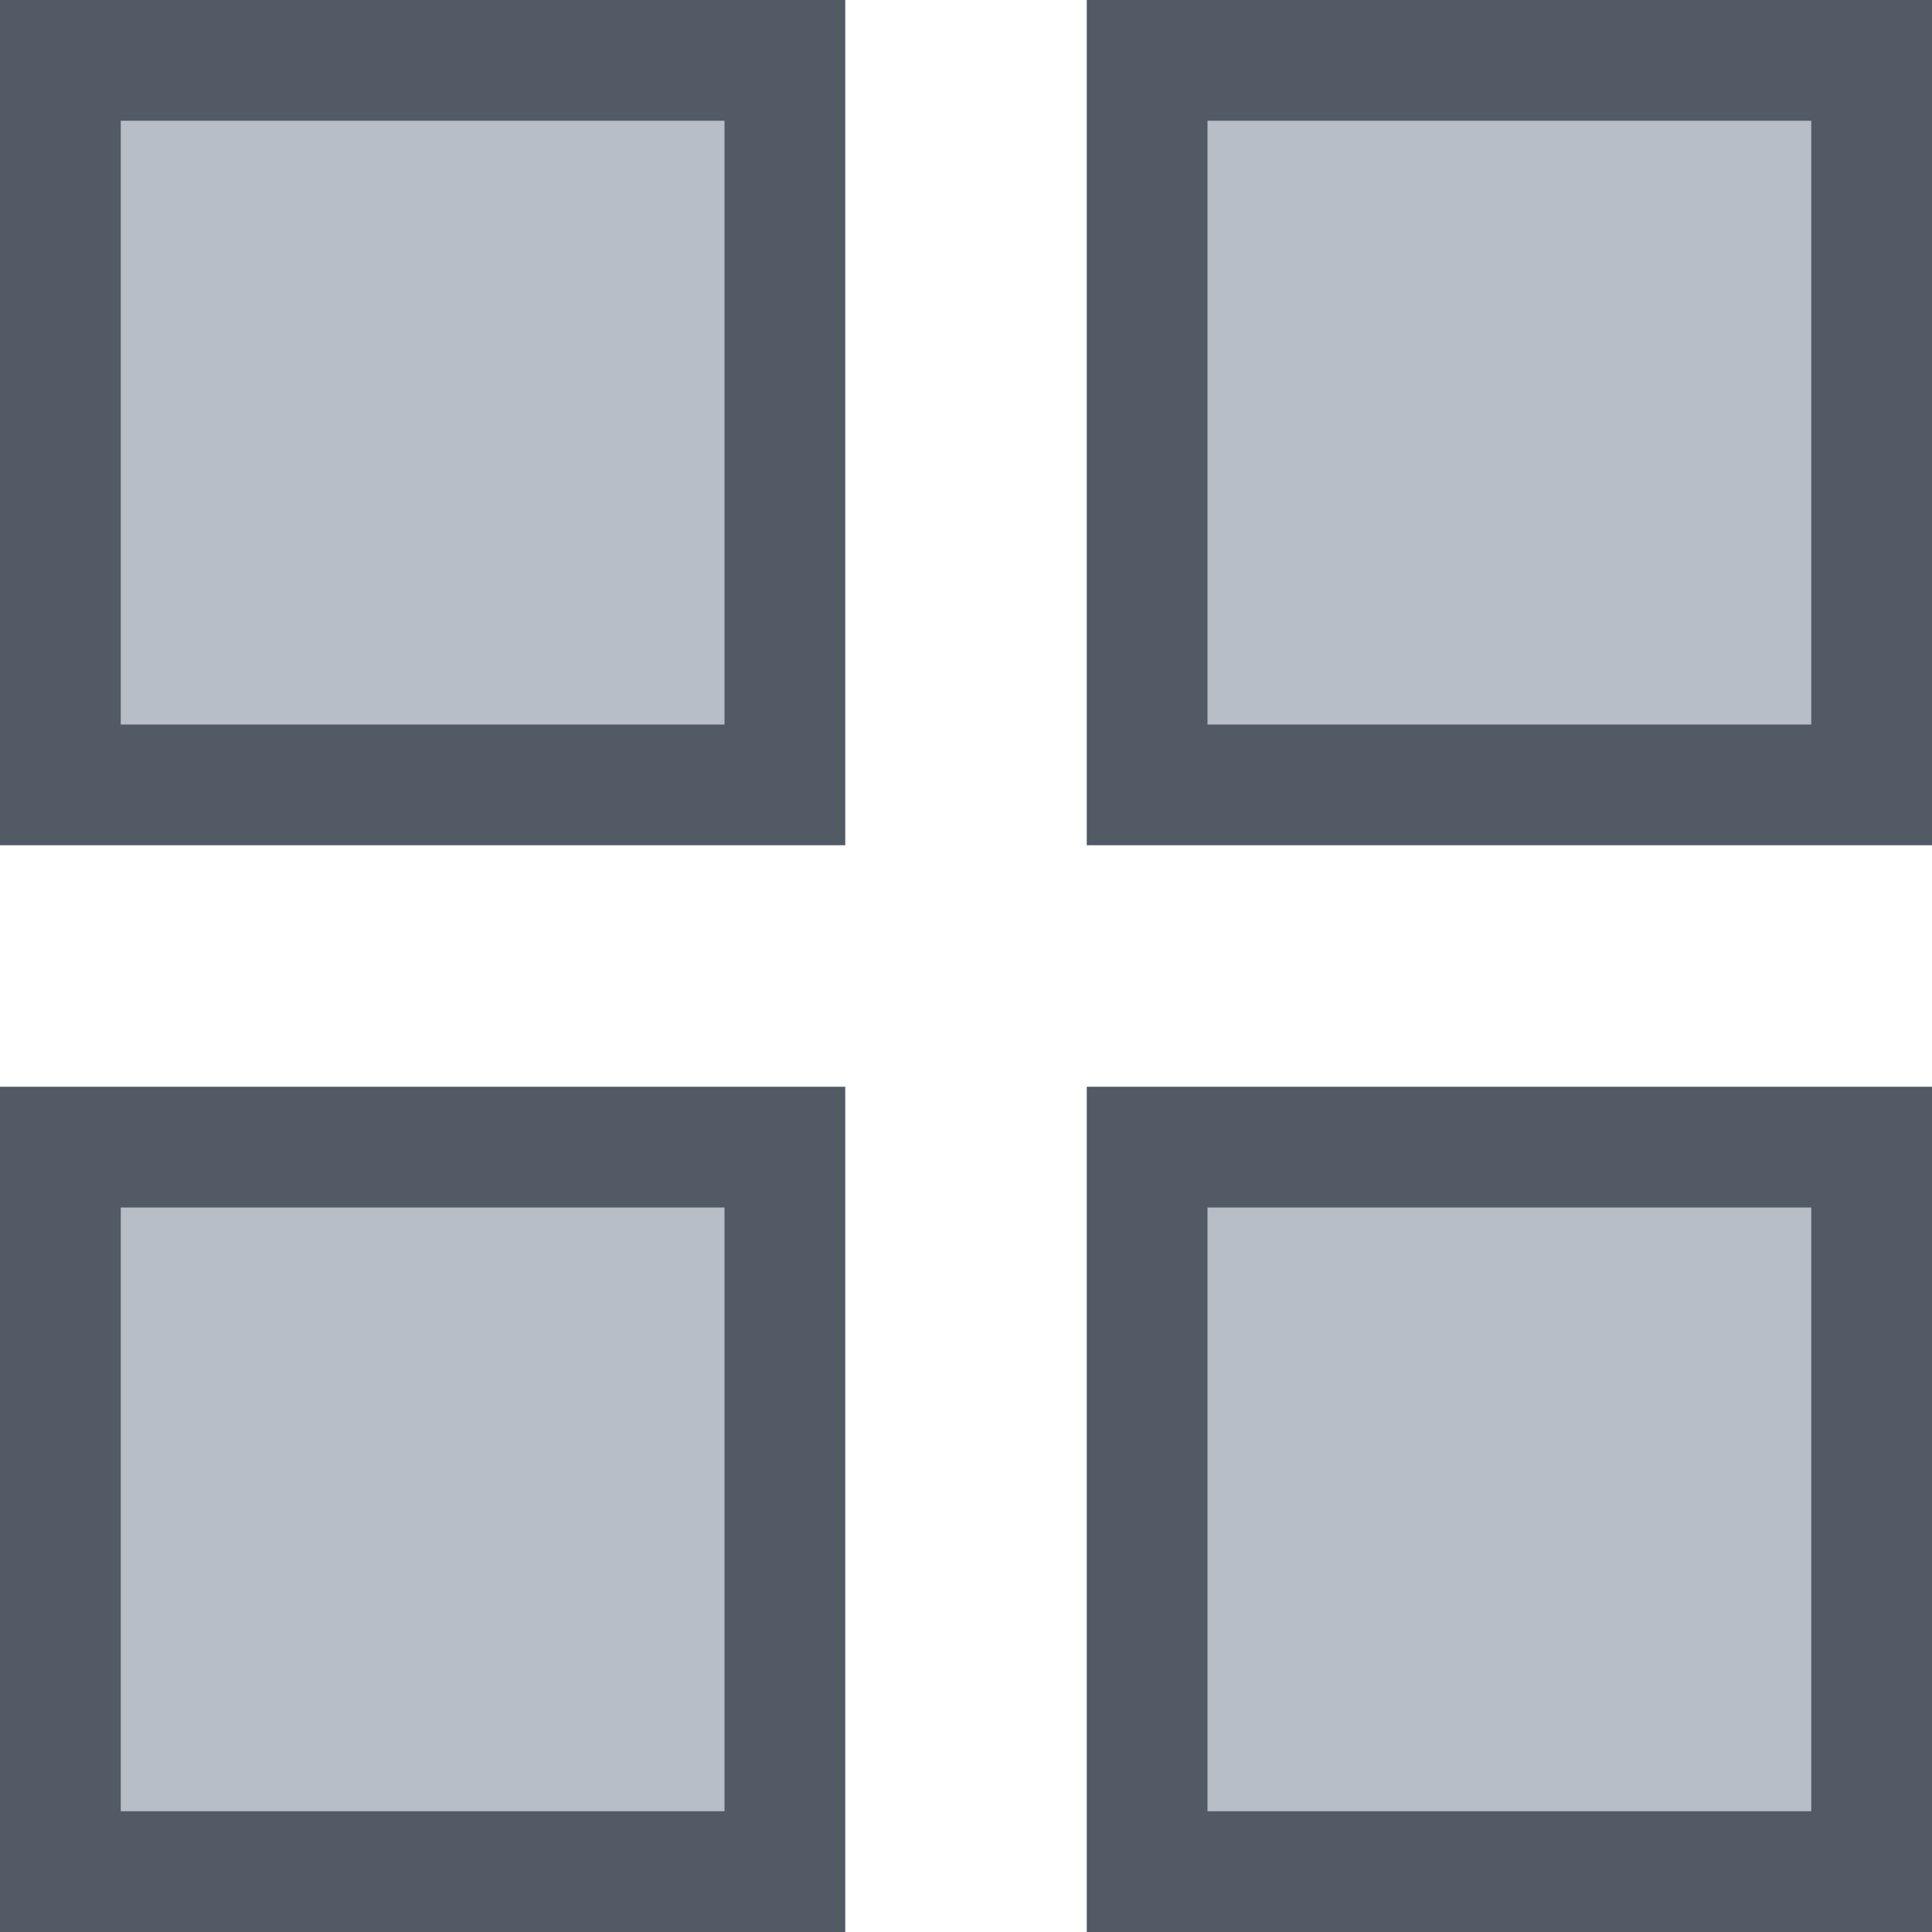 <?xml version="1.0" encoding="UTF-8"?>
<!DOCTYPE svg PUBLIC "-//W3C//DTD SVG 1.1//EN" "http://www.w3.org/Graphics/SVG/1.1/DTD/svg11.dtd">
<svg version="1.1" id="Layer_1" xmlns="http://www.w3.org/2000/svg" xmlns:xlink="http://www.w3.org/1999/xlink" x="0px" y="0px" width="16px" height="16px" viewBox="0 0 16 16" enable-background="new 0 0 16 16" xml:space="preserve">
  <g id="icon">
    <path d="M15.5,0.5H9.5v6h6V0.5zM6.5,9.5H0.5v6h6V9.5z" fill="#B8BEC7" stroke="#525A66" stroke-width="1" stroke-linecap="round" stroke-miterlimit="50"/>
    <path d="M6.5,6.5H0.5V0.5h6V6.5zM15.5,9.5H9.5v6h6V9.5z" fill="#B8BEC7" stroke="#525A66" stroke-width="1" stroke-linecap="round" stroke-miterlimit="50"/>
  </g>
</svg>
